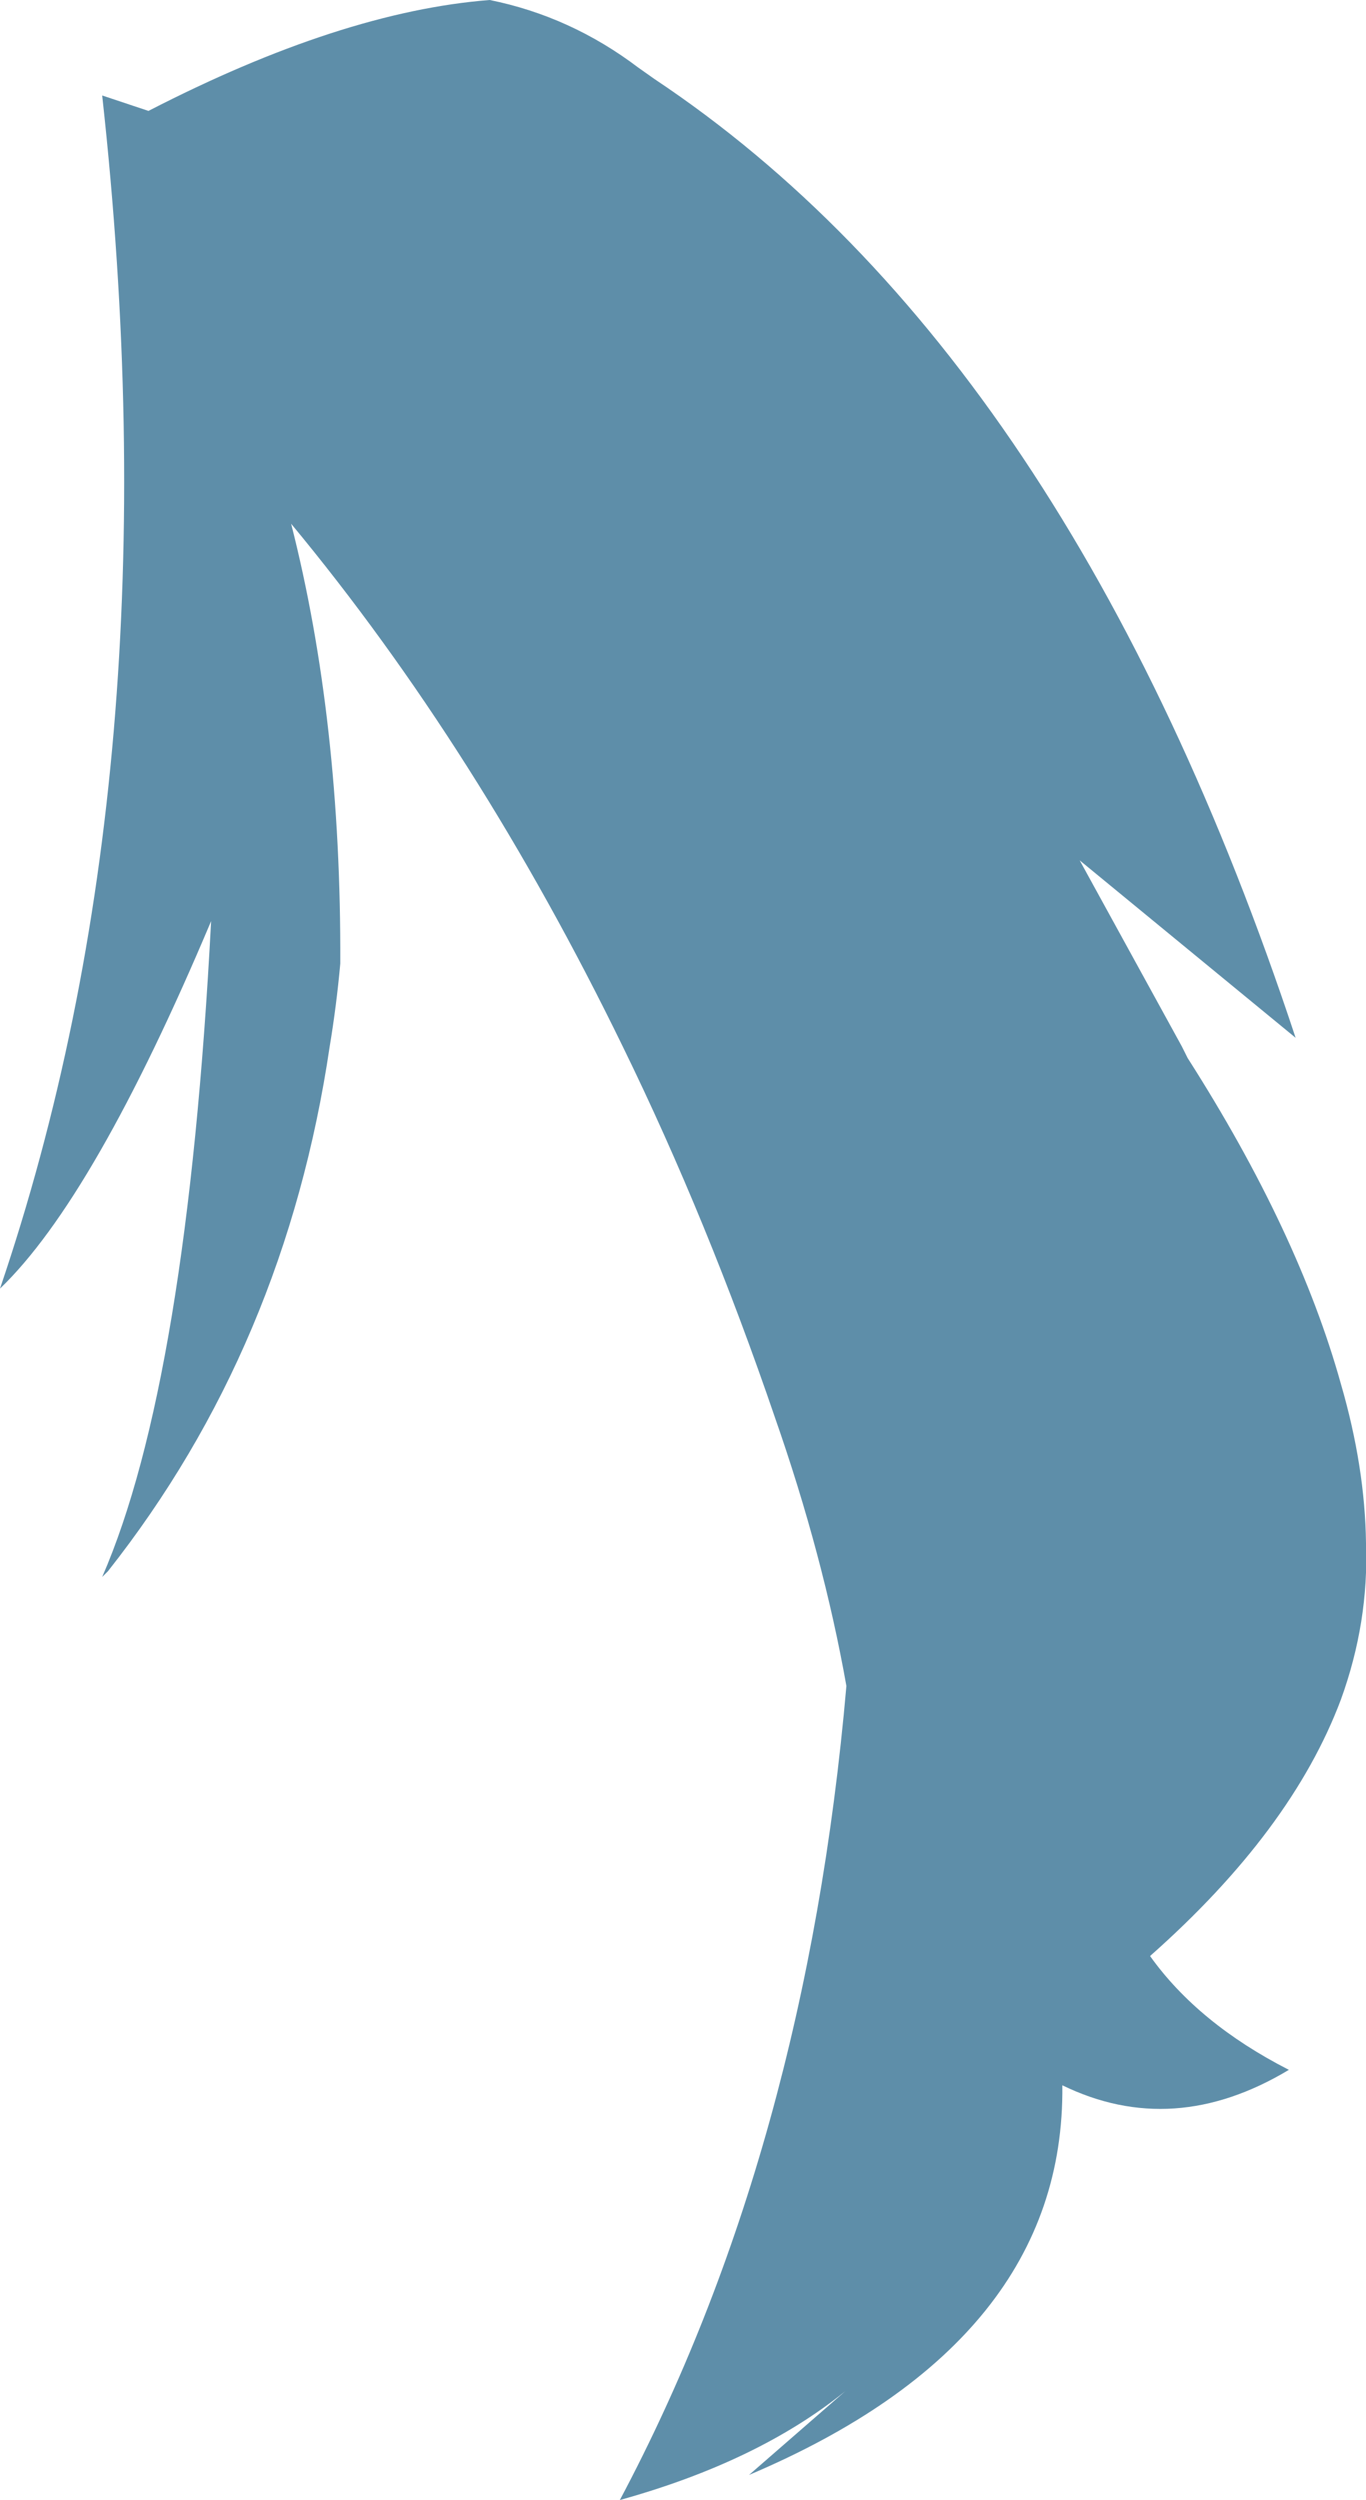 <?xml version="1.0" encoding="UTF-8" standalone="no"?>
<svg xmlns:xlink="http://www.w3.org/1999/xlink" height="129.6px" width="70.85px" xmlns="http://www.w3.org/2000/svg">
  <g transform="matrix(1.0, 0.0, 0.0, 1.0, 35.4, 64.8)">
    <path d="M-27.7 -59.05 Q-17.7 -64.2 -10.0 -64.8 -5.8 -63.95 -2.3 -61.3 L-1.45 -60.7 Q20.1 -46.35 31.8 -11.0 L20.6 -20.2 25.9 -10.55 26.2 -9.95 Q31.95 -0.95 34.15 6.95 35.4 11.25 35.45 15.2 35.6 19.3 34.15 23.3 31.6 30.1 24.25 36.6 26.75 40.1 31.45 42.5 25.45 46.1 19.7 43.3 19.85 56.55 3.45 63.5 L8.45 59.15 Q3.95 62.8 -3.25 64.8 6.4 46.65 8.5 22.6 7.3 15.85 4.8 8.7 1.3 -1.55 -3.1 -10.55 -10.6 -25.95 -20.3 -37.65 -17.7 -27.45 -17.75 -14.85 -17.95 -12.65 -18.3 -10.55 -20.6 5.0 -29.8 16.65 L-30.1 16.95 Q-25.7 6.85 -24.45 -17.05 -30.5 -2.7 -35.4 2.0 -26.25 -24.9 -30.1 -59.85 L-27.7 -59.05" fill="#5e8ea9" fill-rule="evenodd" stroke="none"/>
  </g>
</svg>
